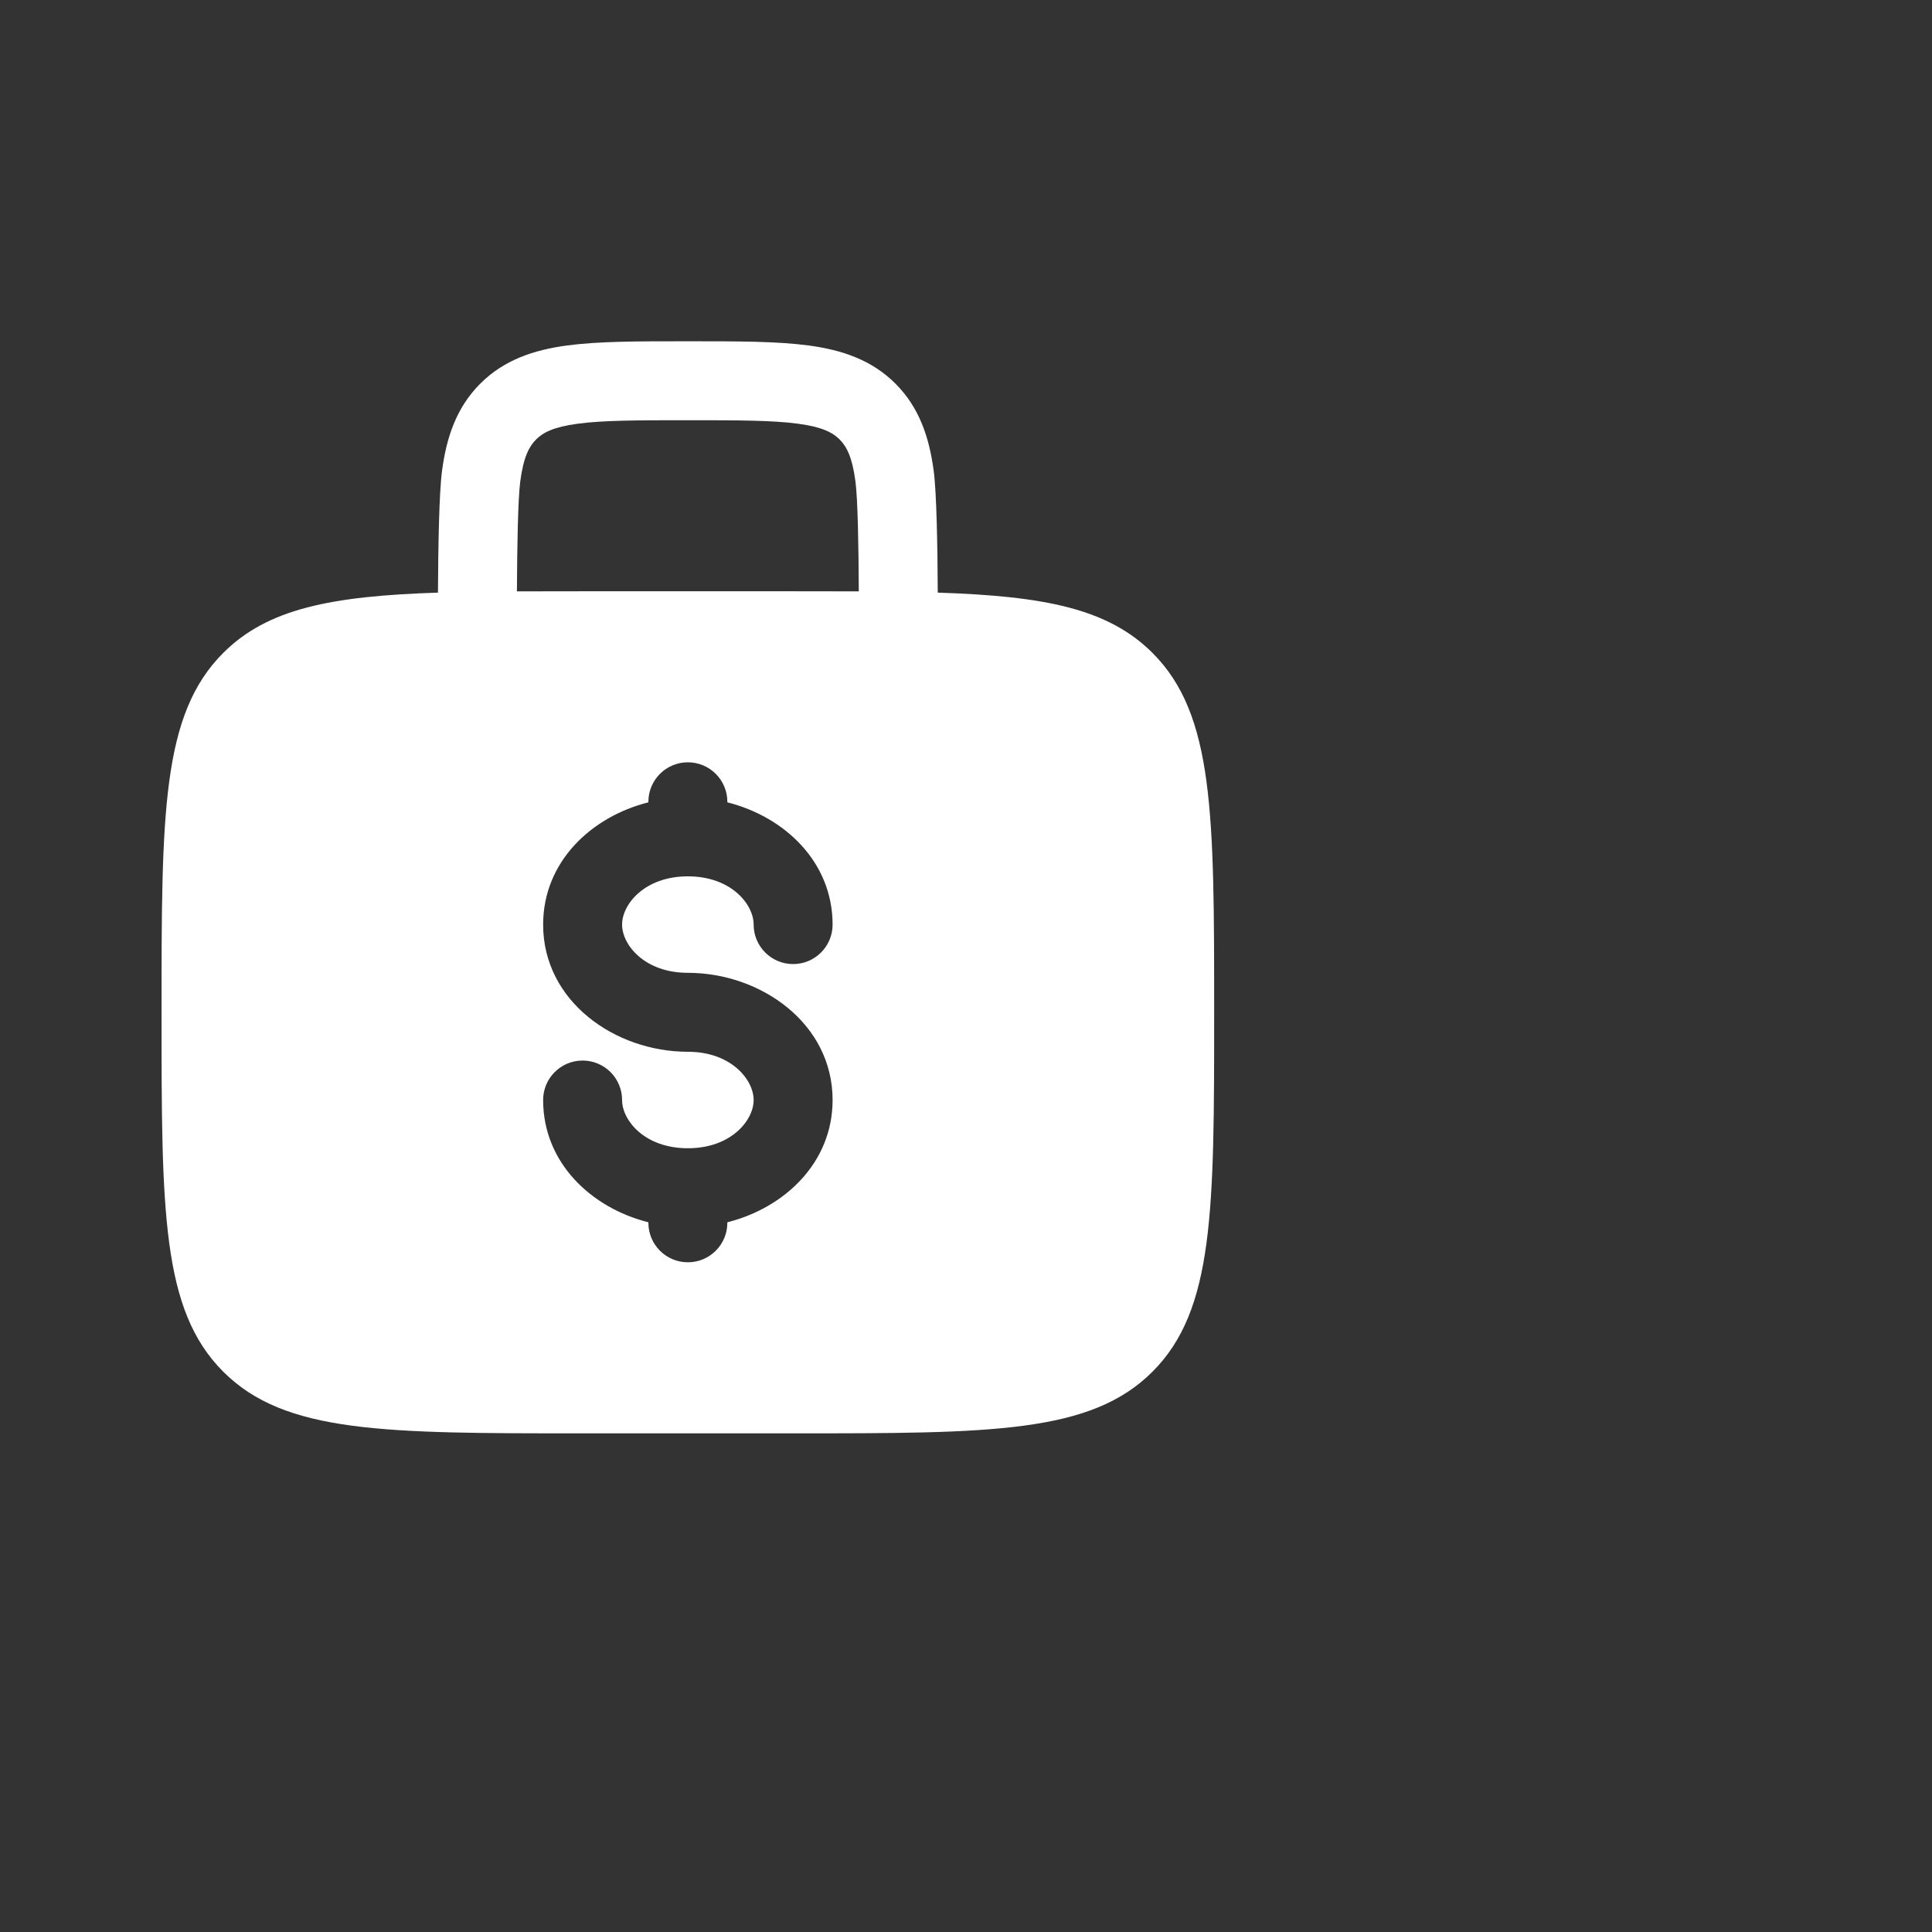 <svg width="81" height="81" viewBox="0 0 81 81" fill="none" xmlns="http://www.w3.org/2000/svg">
<rect x="0" y="0" width="81" height="81" fill="#333333" stroke="none"/>
<path fill-rule="evenodd" clip-rule="evenodd" d="M28.954 14.308H28.724C26.741 14.308 25.088 14.308 23.776 14.484C22.391 14.67 21.14 15.08 20.135 16.085C19.13 17.09 18.72 18.341 18.534 19.726C18.408 20.667 18.372 22.917 18.362 24.846C13.9 24.991 11.22 25.512 9.359 27.374C6.773 29.959 6.773 34.12 6.773 42.441C6.773 50.763 6.773 54.923 9.359 57.508C11.944 60.094 16.104 60.094 24.426 60.094H33.252C41.573 60.094 45.734 60.094 48.319 57.508C50.904 54.923 50.904 50.763 50.904 42.441C50.904 34.12 50.904 29.959 48.319 27.374C46.457 25.512 43.778 24.991 39.316 24.846C39.306 22.917 39.27 20.667 39.144 19.726C38.957 18.341 38.548 17.09 37.543 16.085C36.538 15.08 35.287 14.67 33.902 14.484C32.589 14.308 30.936 14.308 28.954 14.308ZM36.005 24.793C35.996 22.925 35.964 20.914 35.863 20.167C35.726 19.149 35.49 18.713 35.202 18.425C34.915 18.138 34.479 17.901 33.461 17.765C32.395 17.621 30.966 17.618 28.839 17.618C26.712 17.618 25.283 17.621 24.217 17.765C23.199 17.901 22.763 18.138 22.476 18.425C22.188 18.713 21.951 19.149 21.814 20.167C21.714 20.914 21.682 22.925 21.672 24.793C22.536 24.789 23.452 24.789 24.426 24.789H33.252C34.225 24.789 35.142 24.789 36.005 24.793ZM28.839 31.96C29.753 31.96 30.494 32.701 30.494 33.615V33.638C32.896 34.243 34.907 36.137 34.907 38.764C34.907 39.678 34.166 40.419 33.252 40.419C32.338 40.419 31.597 39.678 31.597 38.764C31.597 37.916 30.657 36.741 28.839 36.741C27.02 36.741 26.081 37.916 26.081 38.764C26.081 39.611 27.02 40.786 28.839 40.786C31.895 40.786 34.907 42.904 34.907 46.119C34.907 48.745 32.896 50.64 30.494 51.245V51.267C30.494 52.181 29.753 52.922 28.839 52.922C27.925 52.922 27.184 52.181 27.184 51.267V51.245C24.782 50.64 22.771 48.745 22.771 46.119C22.771 45.205 23.512 44.464 24.426 44.464C25.34 44.464 26.081 45.205 26.081 46.119C26.081 46.966 27.02 48.141 28.839 48.141C30.657 48.141 31.597 46.966 31.597 46.119C31.597 45.271 30.657 44.096 28.839 44.096C25.783 44.096 22.771 41.979 22.771 38.764C22.771 36.137 24.782 34.243 27.184 33.638V33.615C27.184 32.701 27.925 31.96 28.839 31.96Z" fill="white"/>
</svg>
